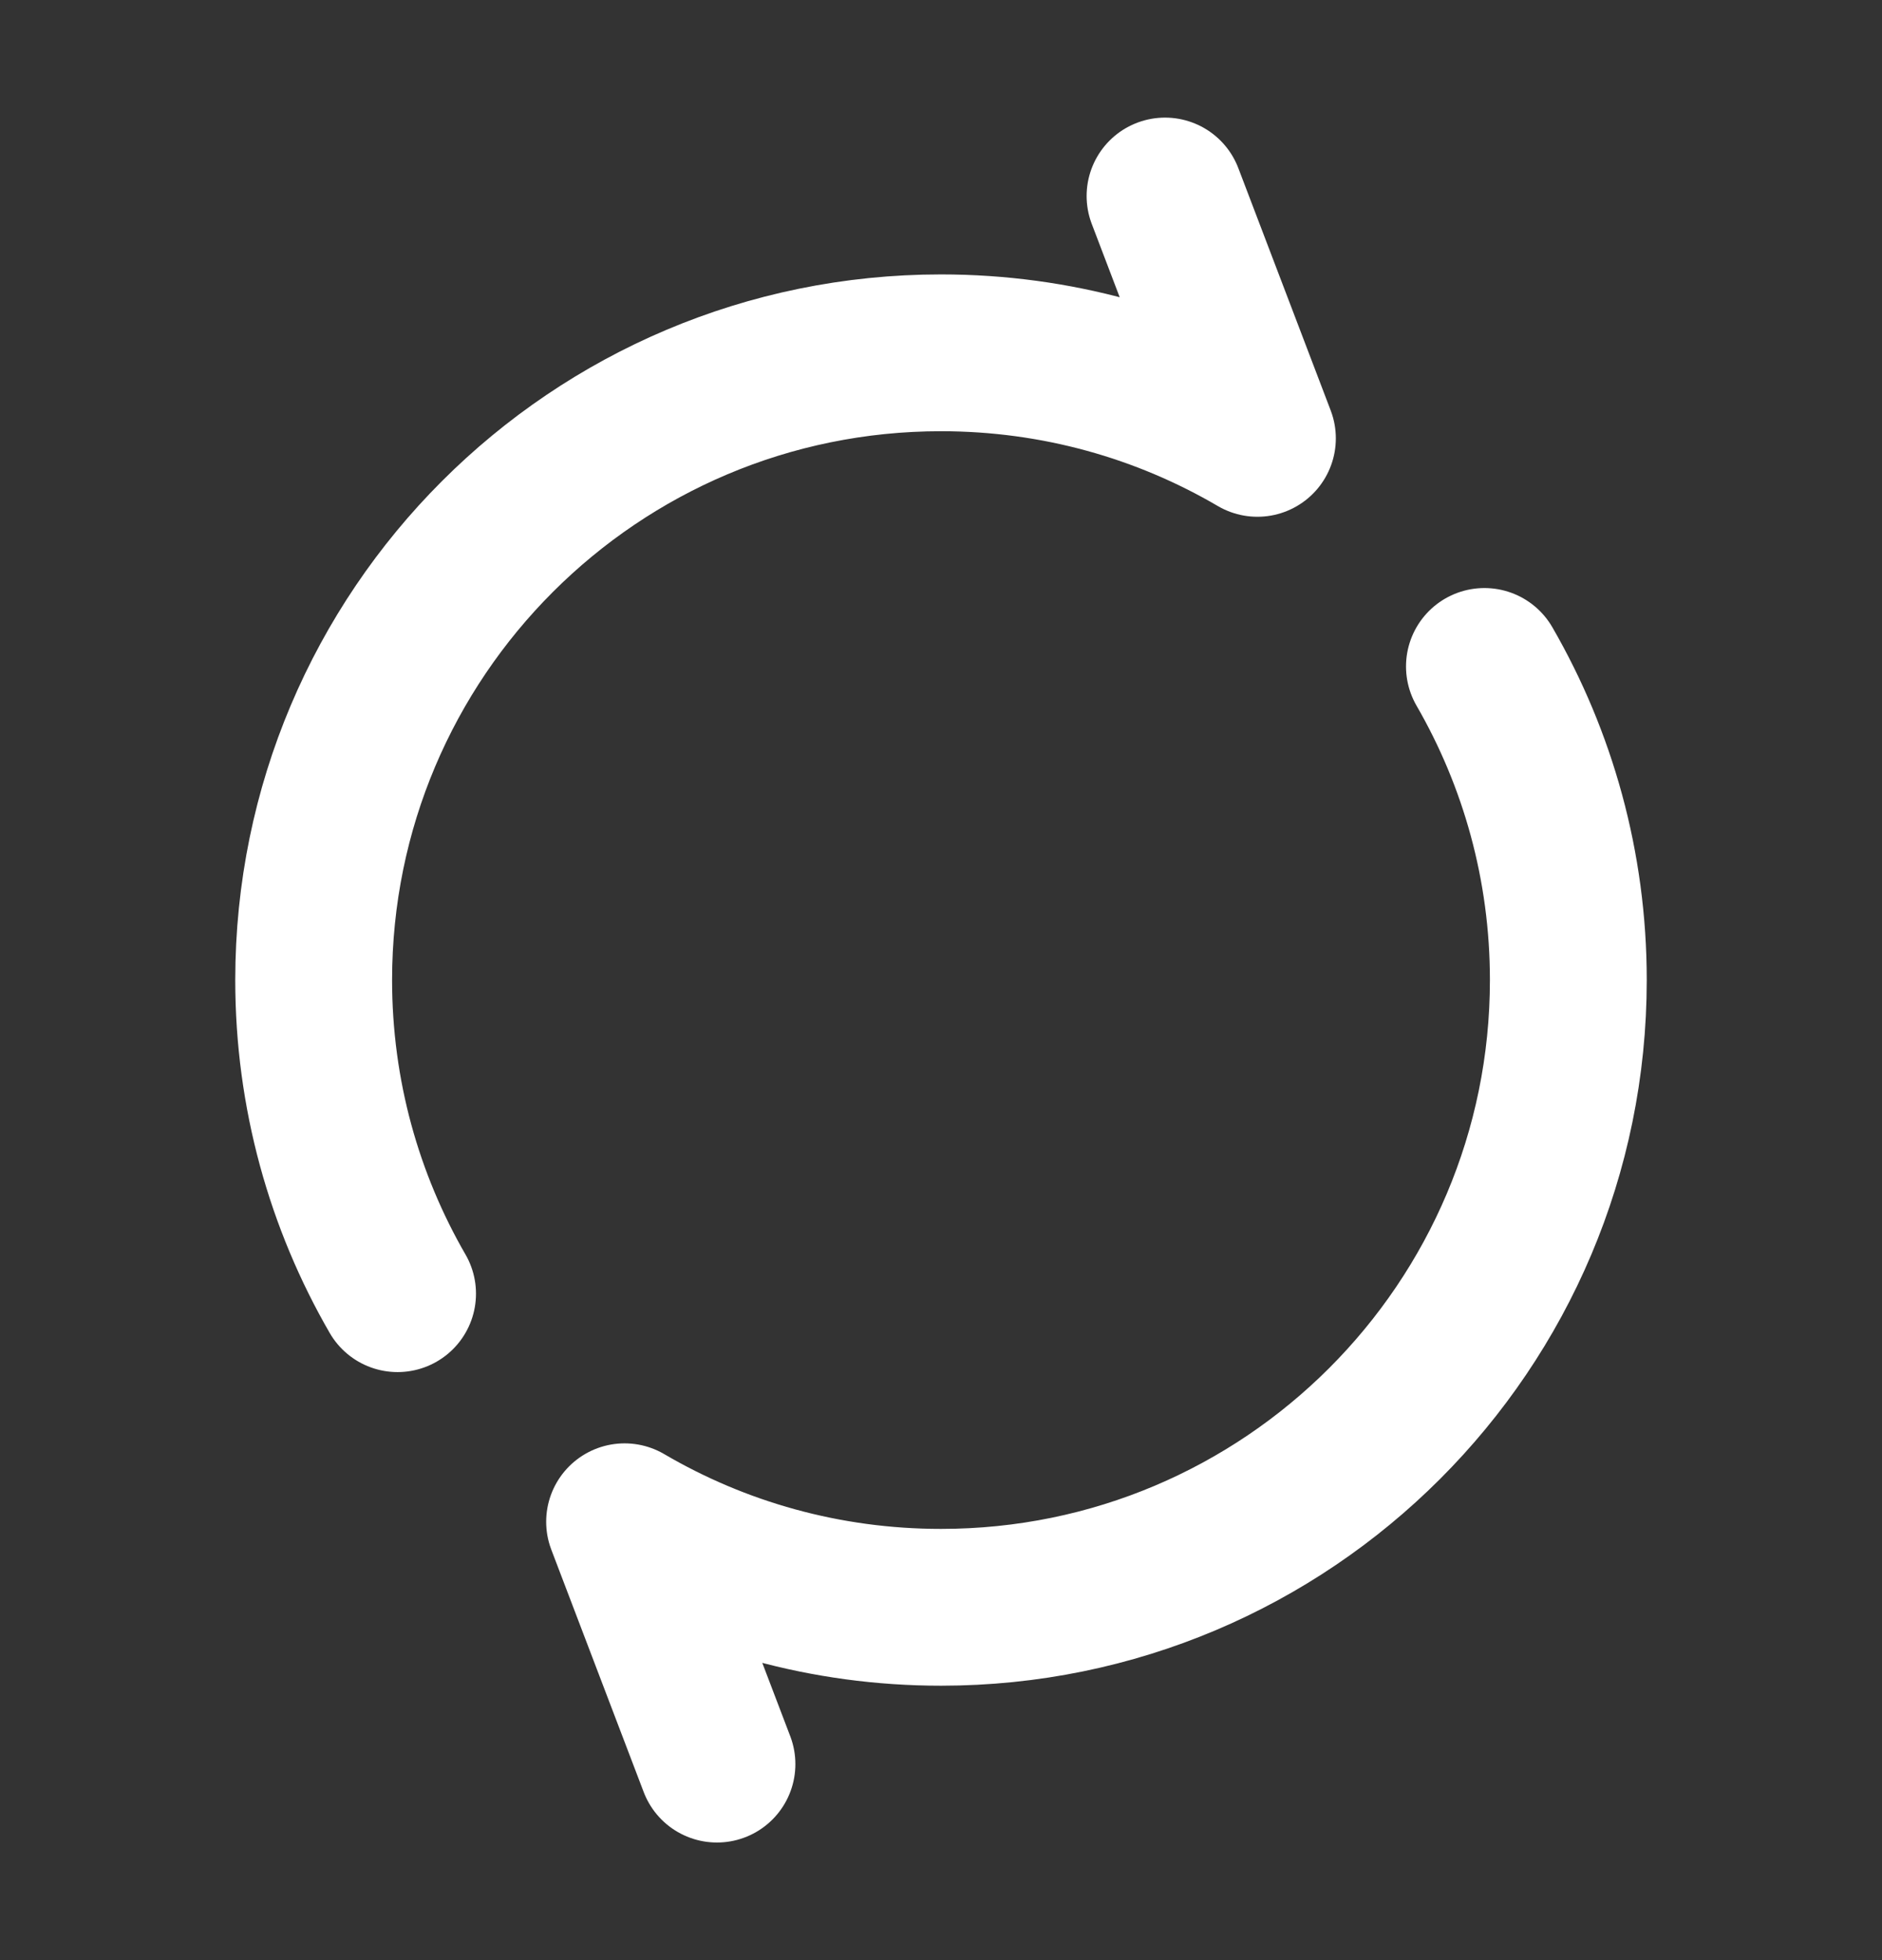 <svg width="24" height="25" viewBox="0 0 24 25" fill="none" xmlns="http://www.w3.org/2000/svg">
    <rect x="0" y="0" width="24" height="25" fill="#333333" stroke="none"/>
    <path d="M14.857 2.5L16.035 5.591C14.851 4.897 13.472 4.5 12 4.5C7.582 4.5 4 8.082 4 12.5C4 13.957 4.39 15.323 5.07 16.5M9.143 22.5L7.965 19.409C9.149 20.103 10.528 20.5 12 20.5C16.418 20.5 20 16.918 20 12.5C20 11.043 19.61 9.677 18.93 8.5" stroke="white" stroke-width="2" stroke-linecap="round" stroke-linejoin="round"/>
</svg>
